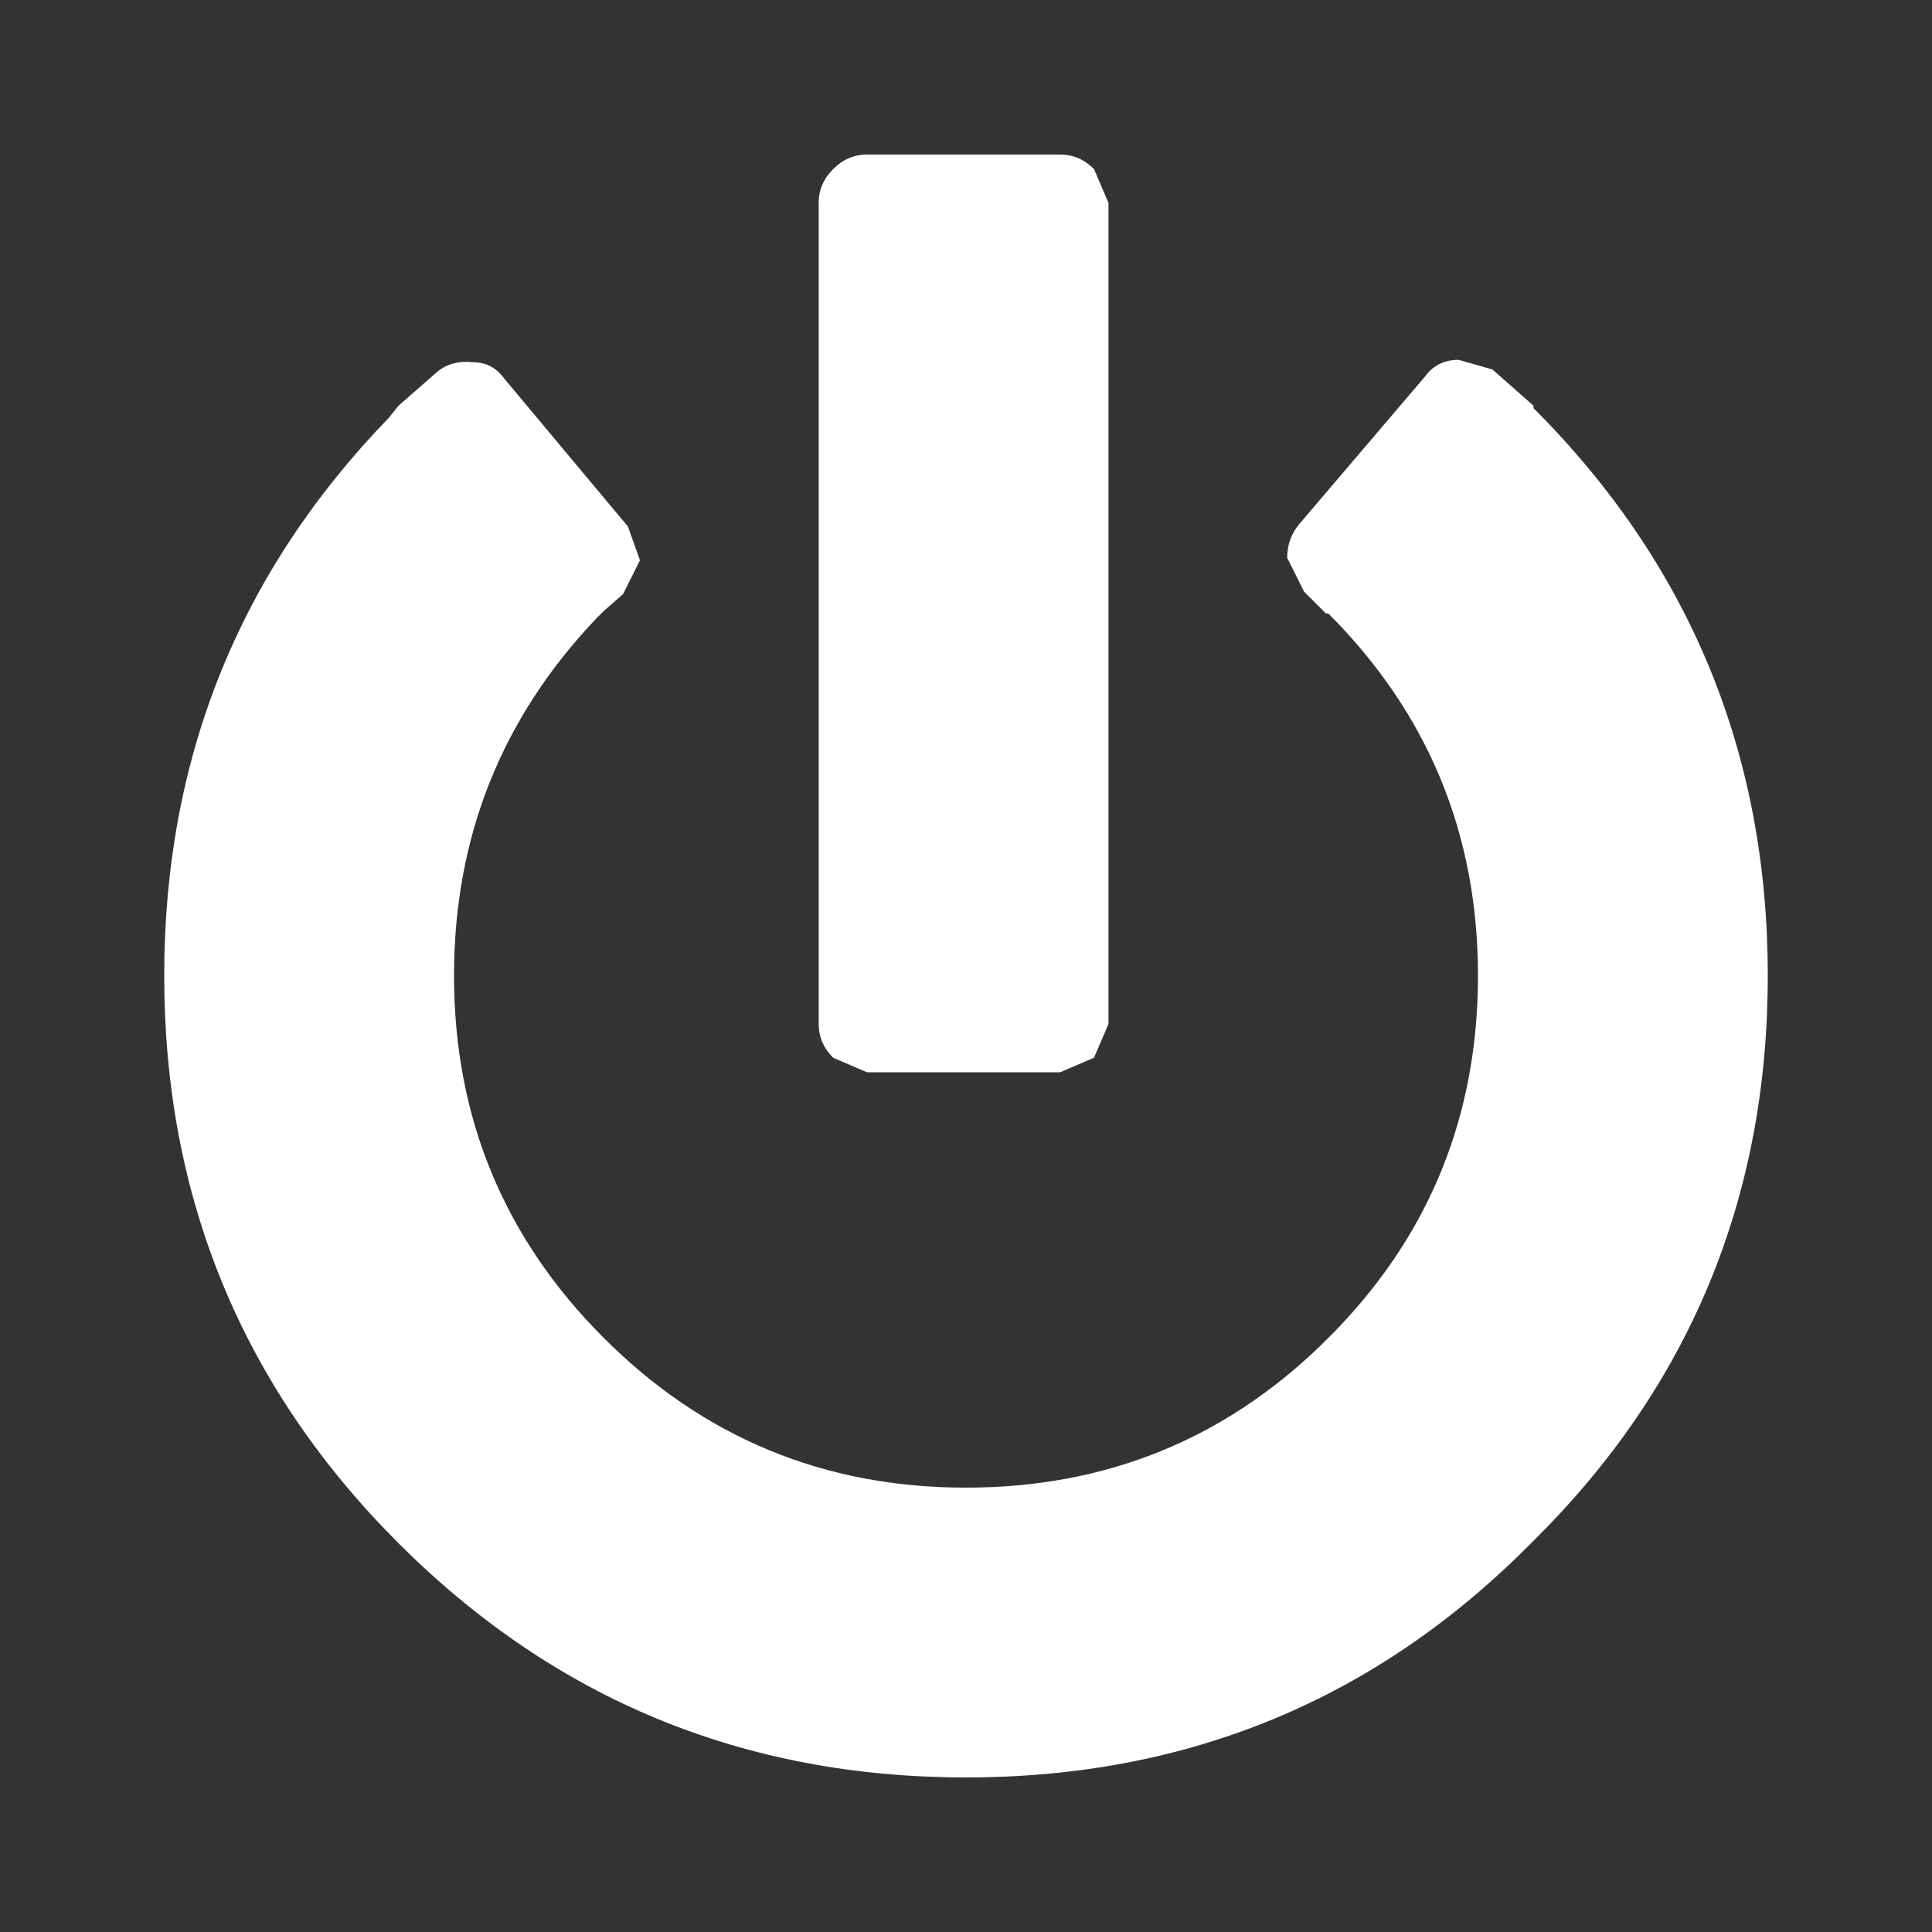 <?xml version="1.0" encoding="UTF-8" standalone="no"?>
<!-- Created with Inkscape (http://www.inkscape.org/) -->

<svg
   width="40"
   height="40"
   viewBox="0 0 40 40"
   version="1.1"
   id="SVGRoot"
   inkscape:version="1.1.1 (3bf5ae0d25, 2021-09-20, custom)"
   sodipodi:docname="exit.svg"
   xmlns:inkscape="http://www.inkscape.org/namespaces/inkscape"
   xmlns:sodipodi="http://sodipodi.sourceforge.net/DTD/sodipodi-0.dtd"
   xmlns="http://www.w3.org/2000/svg"
   xmlns:svg="http://www.w3.org/2000/svg">
  <rect x="0" y="0" width="40" height="40" fill="#333333" stroke="none"/>
  <sodipodi:namedview
     id="namedview7"
     pagecolor="#808080"
     bordercolor="#666666"
     borderopacity="1.0"
     inkscape:pageshadow="2"
     inkscape:pageopacity="0"
     inkscape:pagecheckerboard="true"
     inkscape:document-units="px"
     showgrid="false"
     units="px"
     width="1920px"
     inkscape:showpageshadow="true"
     inkscape:zoom="7.507117"
     inkscape:cx="28.572886"
     inkscape:cy="31.103818"
     inkscape:window-width="1920"
     inkscape:window-height="1029"
     inkscape:window-x="0"
     inkscape:window-y="27"
     inkscape:window-maximized="1"
     inkscape:current-layer="layer1" />
  <defs
     id="defs2" />
  <g
     inkscape:label="图层 1"
     inkscape:groupmode="layer"
     id="layer1">
    <path
       d="m 30.9,7.65 0.85,0.75 v 0.05 c 3.233,3.233 4.85,7.15 4.85,11.75 0,4.6 -1.617,8.5 -4.85,11.7 L 31.7,31.95 C 28.5,35.183 24.6,36.8 20,36.8 15.4,36.8 11.483,35.183 8.25,31.95 5.017,28.717 3.4,24.8 3.4,20.2 3.4,15.7 4.95,11.85 8.05,8.65 L 8.25,8.4 9.05,7.7 C 9.25,7.533 9.5,7.467 9.8,7.5 c 0.267,0 0.483,0.117 0.65,0.35 l 2.55,3.05 0.25,0.7 -0.35,0.7 -0.4,0.35 -0.15,0.15 c -1.967,2.067 -2.95,4.533 -2.95,7.4 0,2.933 1.033,5.433 3.1,7.5 2.067,2.067 4.567,3.1 7.5,3.1 2.867,0 5.317,-0.983 7.35,-2.95 l 0.15,-0.15 0.15,-0.15 c 1.967,-2.033 2.95,-4.483 2.95,-7.35 0,-2.933 -1.033,-5.433 -3.1,-7.5 H 27.45 L 27,12.25 26.65,11.55 c 0,-0.267 0.083,-0.5 0.25,-0.7 L 29.5,7.8 c 0.167,-0.233 0.4,-0.35 0.7,-0.35 l 0.7,0.2 m -8.25,-4.15 0.3,0.7 v 17 l -0.3,0.7 -0.7,0.3 h -4 l -0.7,-0.3 c -0.2,-0.2 -0.3,-0.433 -0.3,-0.7 v -17 c 0,-0.267 0.1,-0.5 0.3,-0.7 0.2,-0.2 0.433,-0.3 0.7,-0.3 h 4 c 0.267,0 0.5,0.1 0.7,0.3"
       style="fill:#ffffff;stroke:none"
       id="path1062" />
  </g>
</svg>

